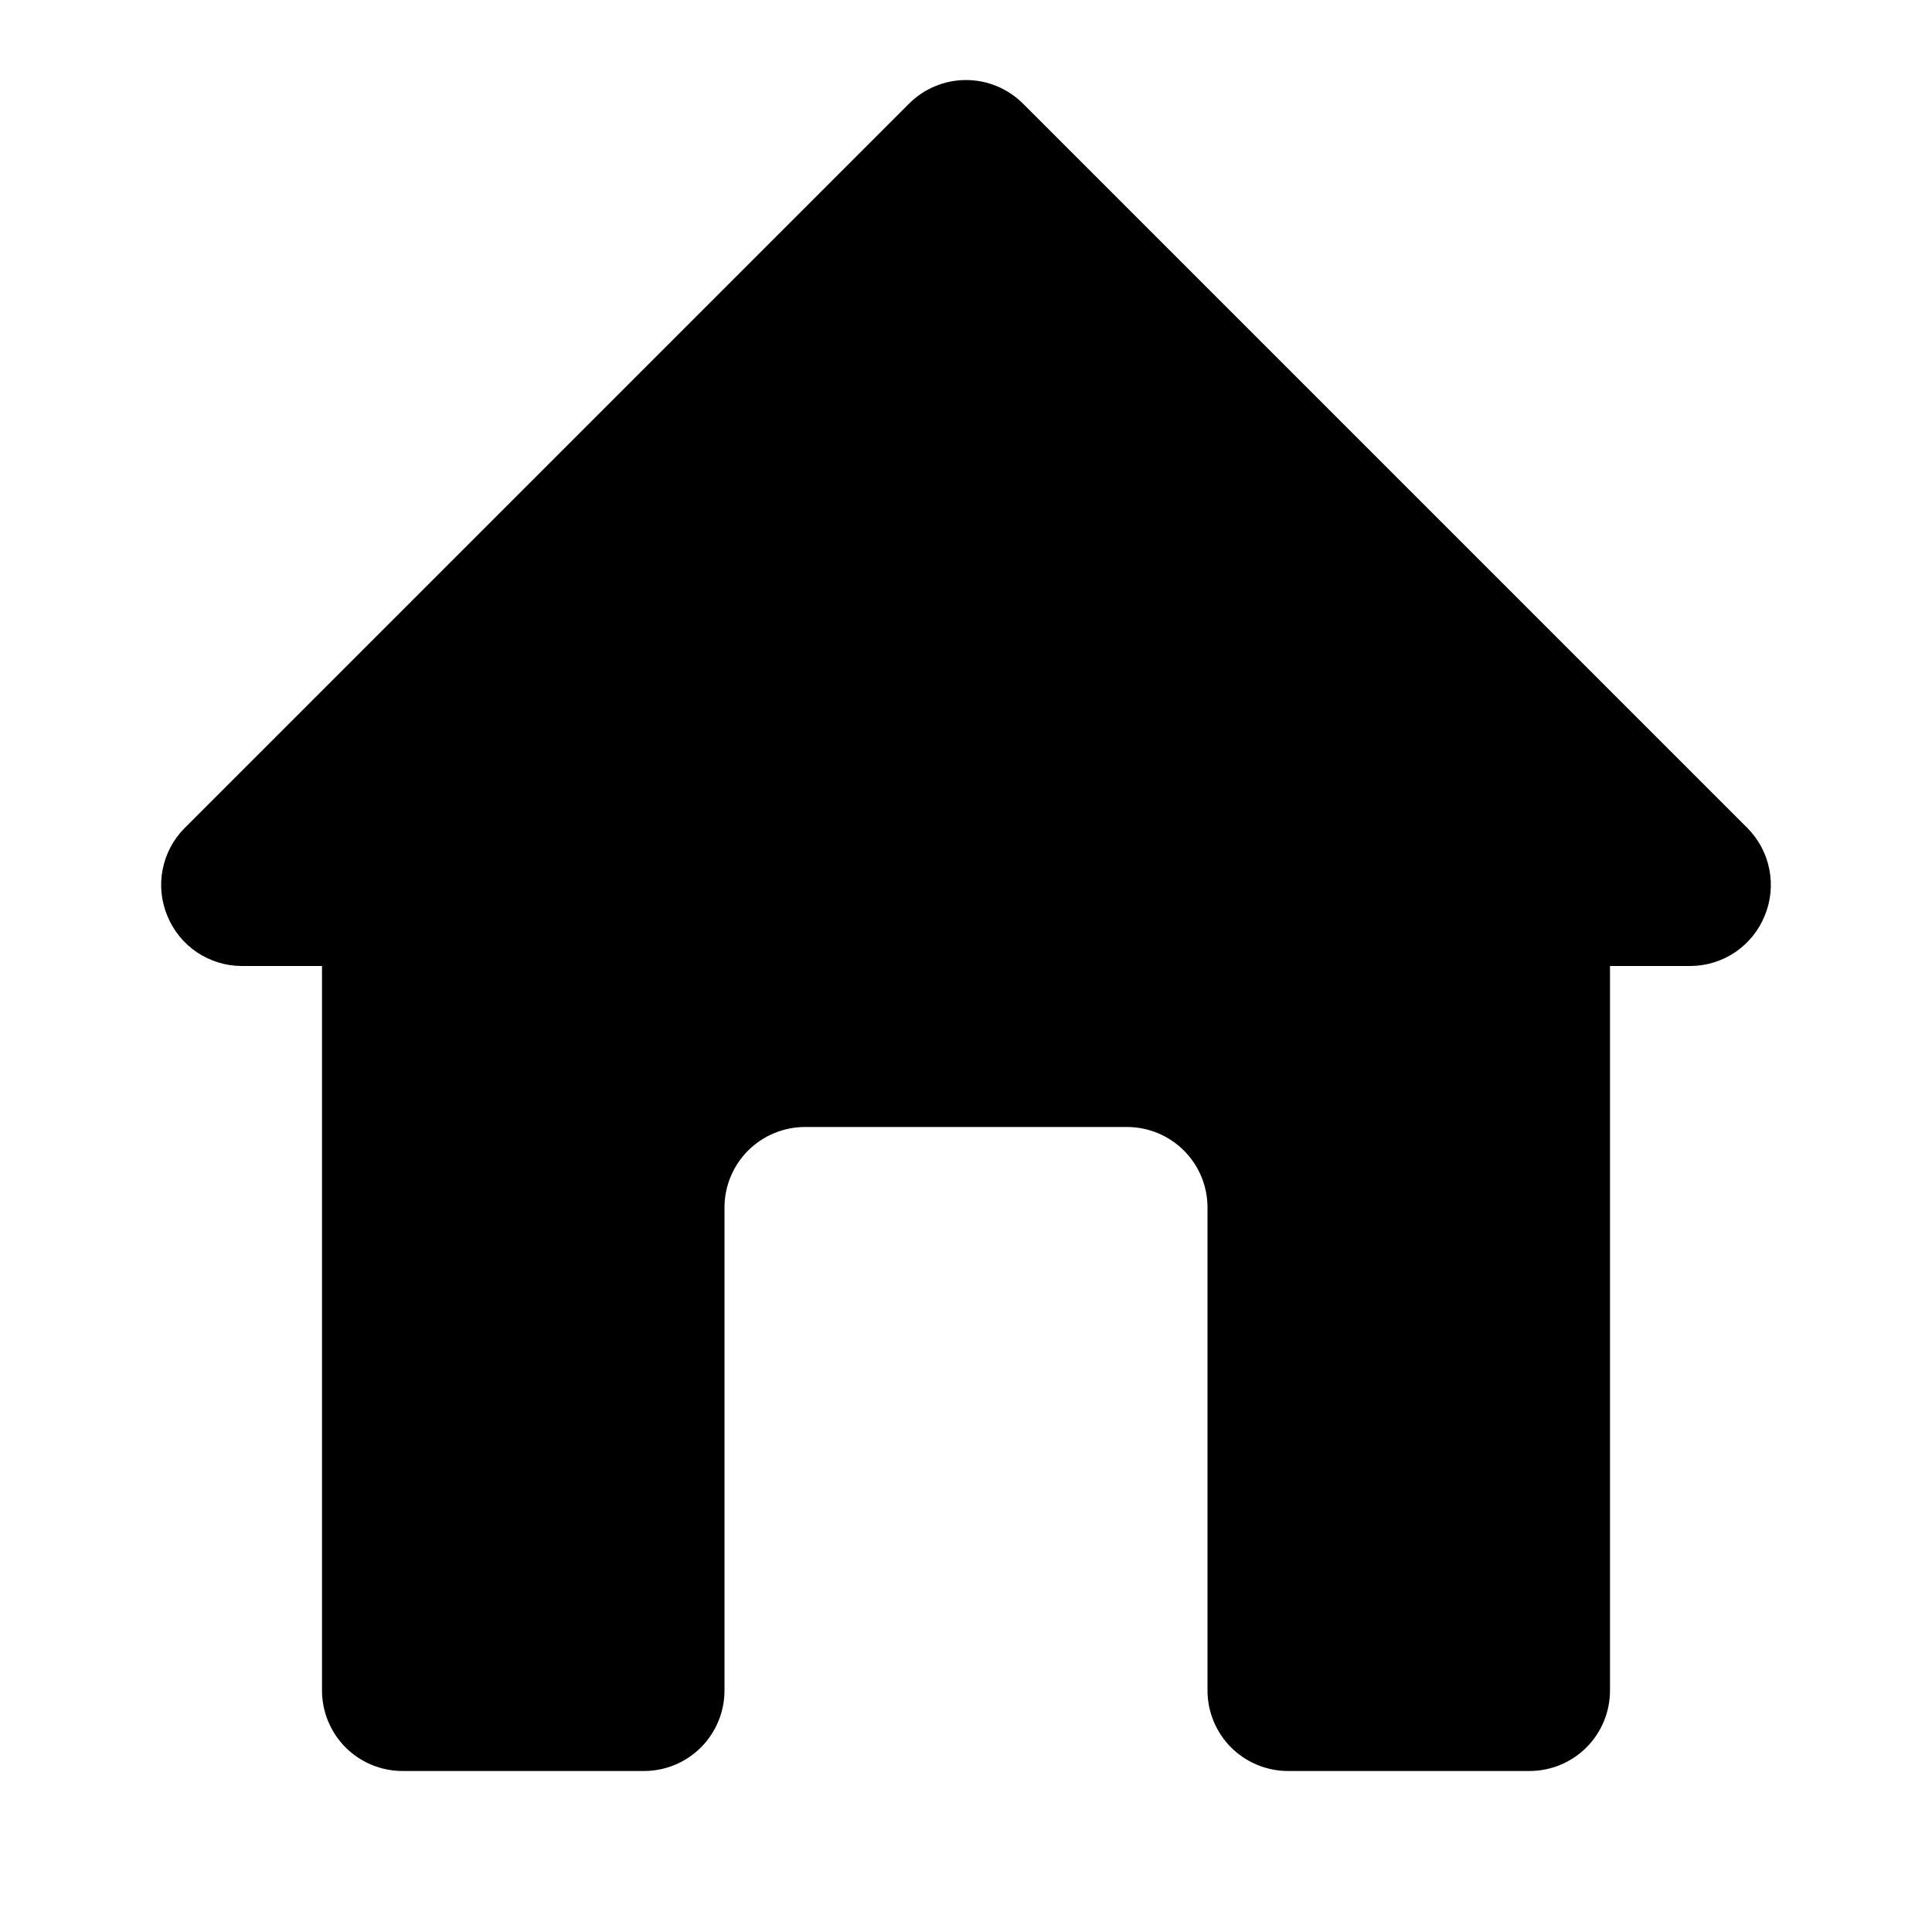 <svg width="30" height="30" viewBox="0 0 30 30" fill="none" xmlns="http://www.w3.org/2000/svg">
<path d="M27.138 12.862L15.888 1.612C15.771 1.495 15.633 1.402 15.481 1.339C15.329 1.275 15.165 1.243 15 1.243C14.835 1.243 14.672 1.275 14.52 1.339C14.367 1.402 14.229 1.495 14.113 1.612L2.863 12.862C2.689 13.038 2.572 13.261 2.525 13.504C2.478 13.746 2.504 13.997 2.6 14.225C2.694 14.453 2.853 14.649 3.058 14.787C3.263 14.924 3.503 14.999 3.75 15H5V26.25C5 26.581 5.132 26.899 5.366 27.134C5.601 27.368 5.919 27.5 6.25 27.5H10C10.332 27.5 10.65 27.368 10.884 27.134C11.118 26.899 11.25 26.581 11.25 26.25V18.75C11.25 18.418 11.382 18.101 11.616 17.866C11.851 17.632 12.169 17.5 12.5 17.5H17.5C17.832 17.5 18.15 17.632 18.384 17.866C18.619 18.101 18.75 18.418 18.75 18.75V26.25C18.75 26.581 18.882 26.899 19.116 27.134C19.351 27.368 19.669 27.5 20 27.5H23.75C24.082 27.5 24.4 27.368 24.634 27.134C24.869 26.899 25 26.581 25 26.25V15H26.25C26.497 14.999 26.738 14.924 26.942 14.787C27.147 14.649 27.306 14.453 27.4 14.225C27.496 13.997 27.522 13.746 27.475 13.504C27.429 13.261 27.311 13.038 27.138 12.862Z" fill="black"/>
</svg>
